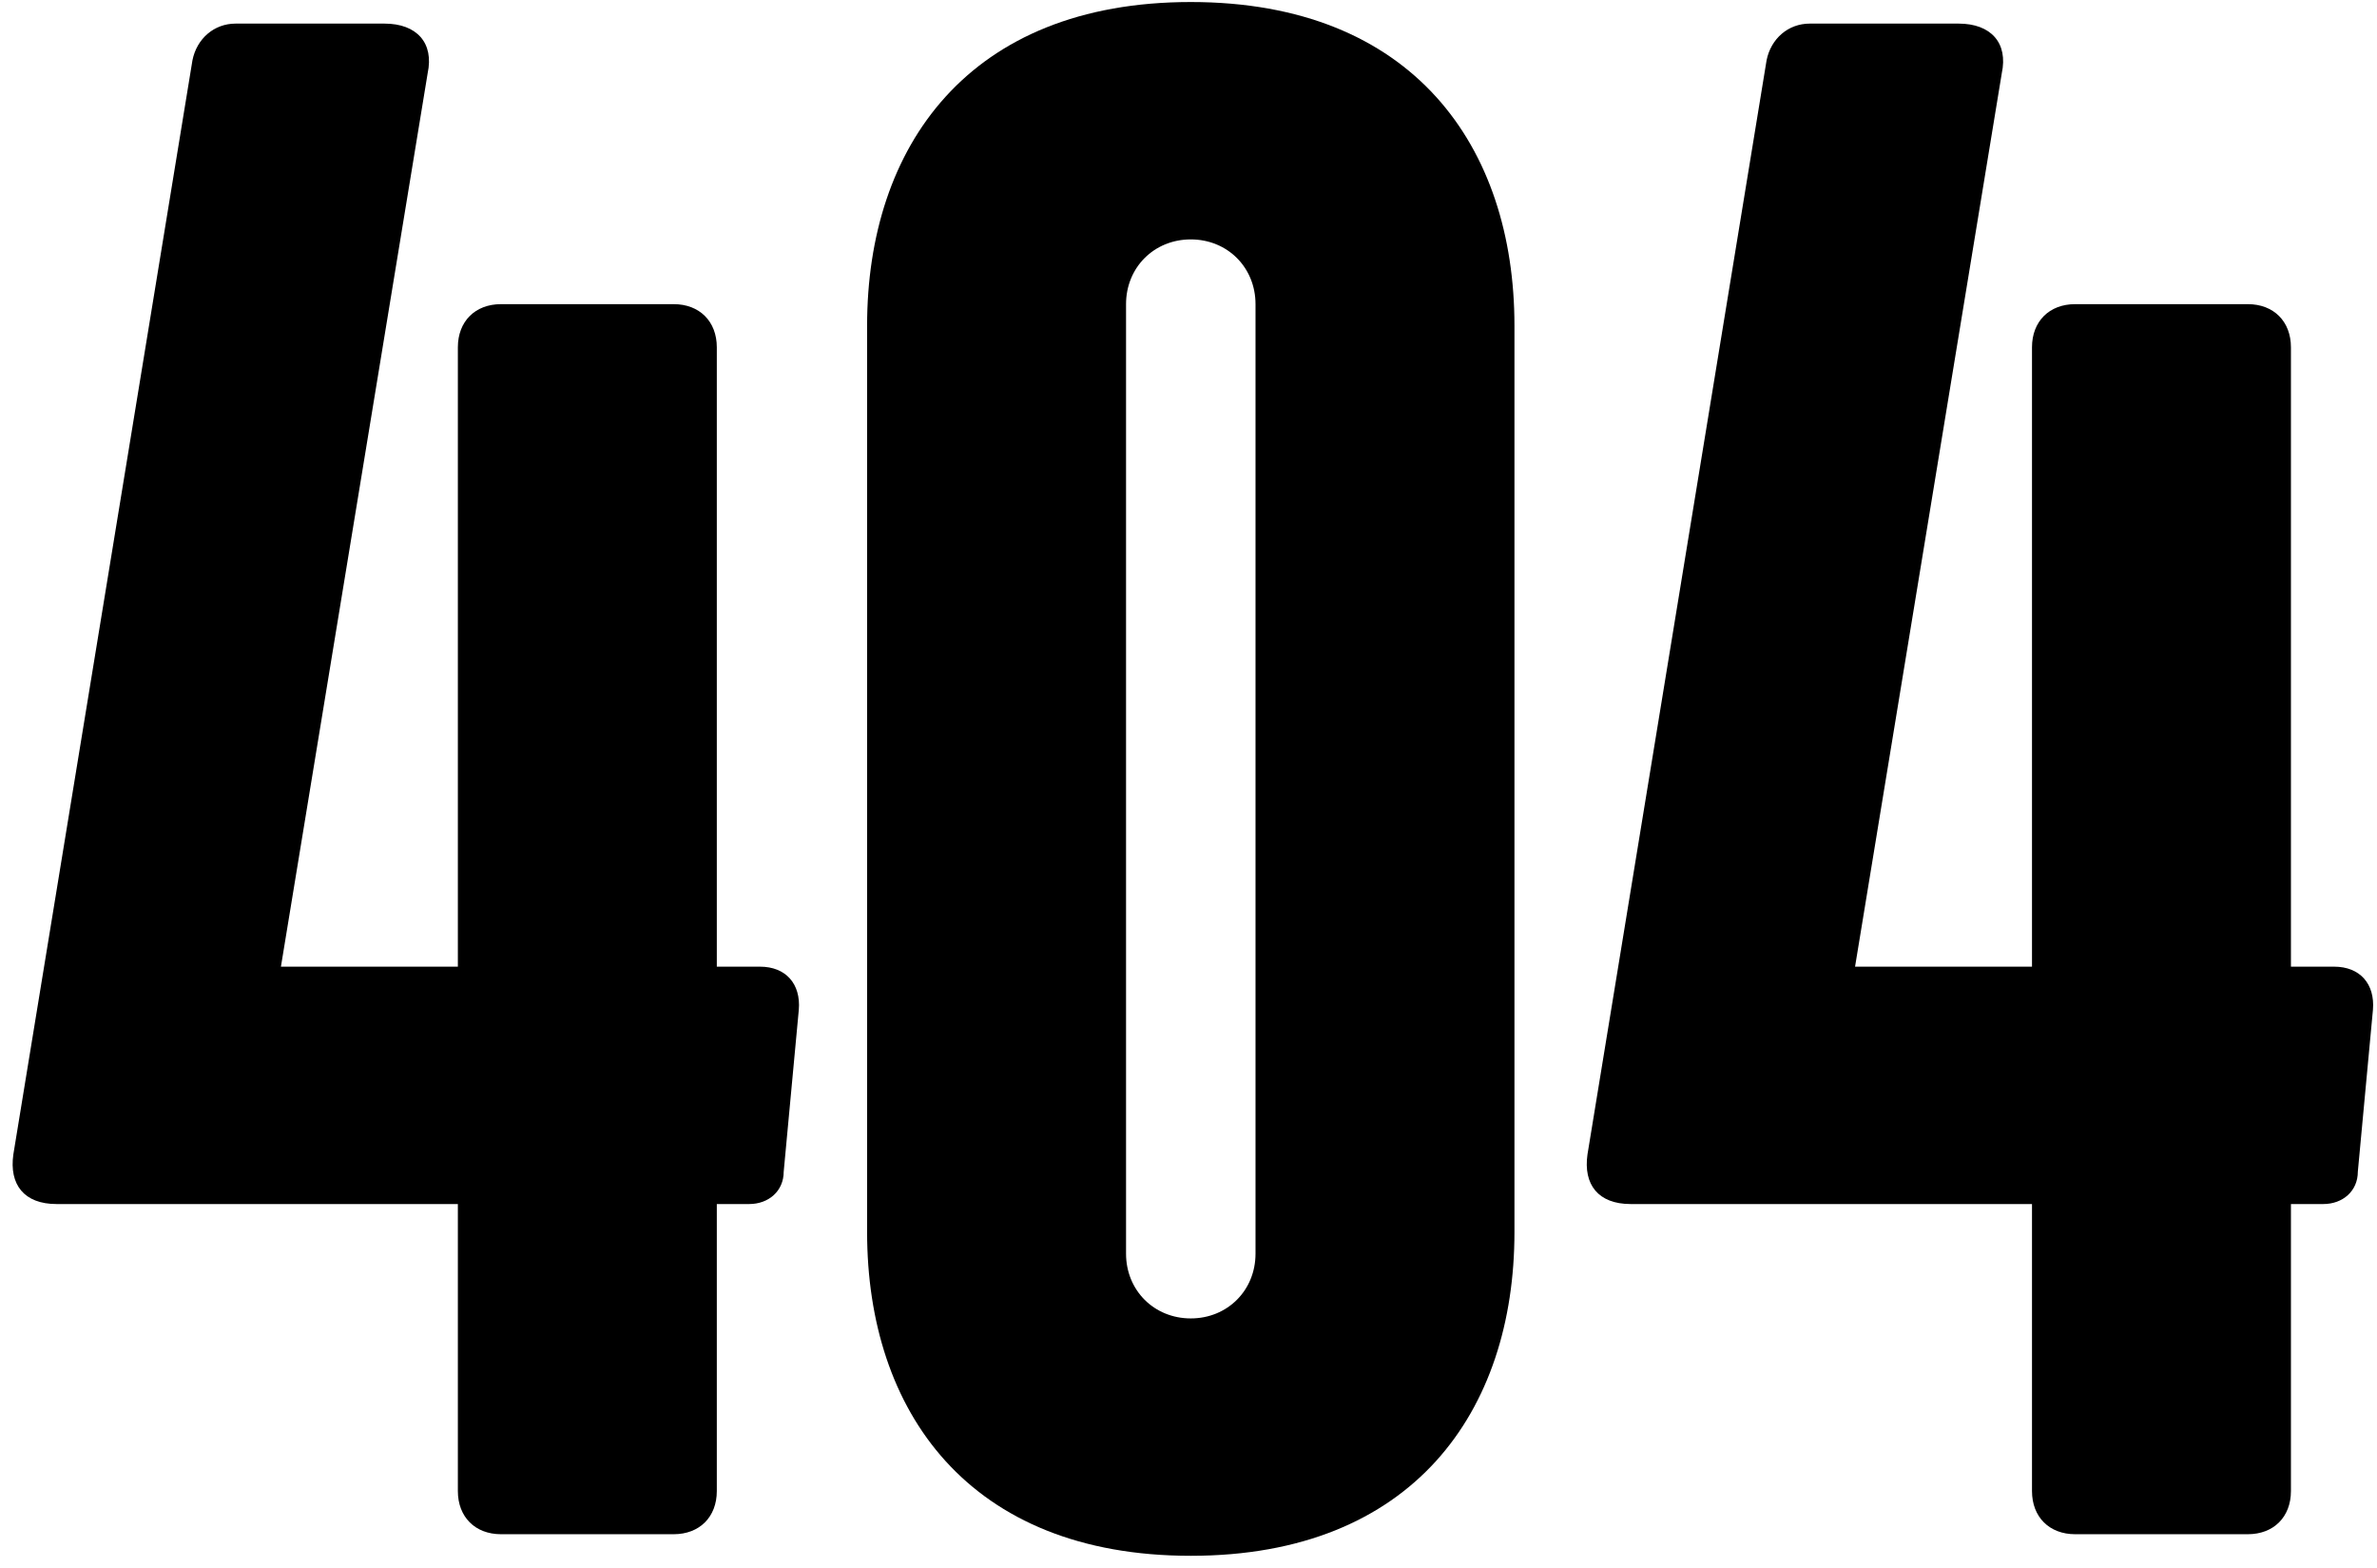 <svg width="141" height="93" viewBox="0 0 141 93" fill="none" xmlns="http://www.w3.org/2000/svg">
<path d="M29.72 91C28.184 91 27.16 89.976 27.16 88.44V71.416H3.352C1.432 71.416 0.536 70.264 0.792 68.472L11.416 3.576C11.672 2.296 12.696 1.4 13.976 1.4H22.808C24.728 1.4 25.752 2.552 25.368 4.344L16.664 57.336H27.16V20.6C27.16 19.064 28.184 18.04 29.72 18.04H39.96C41.496 18.04 42.52 19.064 42.52 20.6V57.336H45.08C46.616 57.336 47.512 58.36 47.384 59.896L46.488 69.496C46.488 70.648 45.592 71.416 44.44 71.416H42.52V88.44C42.52 89.976 41.496 91 39.96 91H29.72Z" fill="black"/>
<path d="M70.635 0.12C83.819 0.12 89.835 8.696 89.835 19.32V73.08C89.835 83.704 83.819 92.28 70.635 92.28C57.451 92.28 51.435 83.704 51.435 73.08V19.32C51.435 8.696 57.451 0.12 70.635 0.12ZM74.475 74.36V18.04C74.475 15.864 72.811 14.2 70.635 14.2C68.459 14.2 66.795 15.864 66.795 18.04V74.36C66.795 76.536 68.459 78.2 70.635 78.2C72.811 78.2 74.475 76.536 74.475 74.36Z" fill="black"/>
<path d="M123.095 91C121.559 91 120.535 89.976 120.535 88.44V71.416H96.727C94.807 71.416 93.911 70.264 94.167 68.472L104.791 3.576C105.047 2.296 106.071 1.4 107.351 1.4H116.183C118.103 1.4 119.127 2.552 118.743 4.344L110.039 57.336H120.535V20.6C120.535 19.064 121.559 18.04 123.095 18.04H133.335C134.871 18.04 135.895 19.064 135.895 20.6V57.336H138.455C139.991 57.336 140.887 58.36 140.759 59.896L139.863 69.496C139.863 70.648 138.967 71.416 137.815 71.416H135.895V88.44C135.895 89.976 134.871 91 133.335 91H123.095Z" fill="black"/>
</svg>
